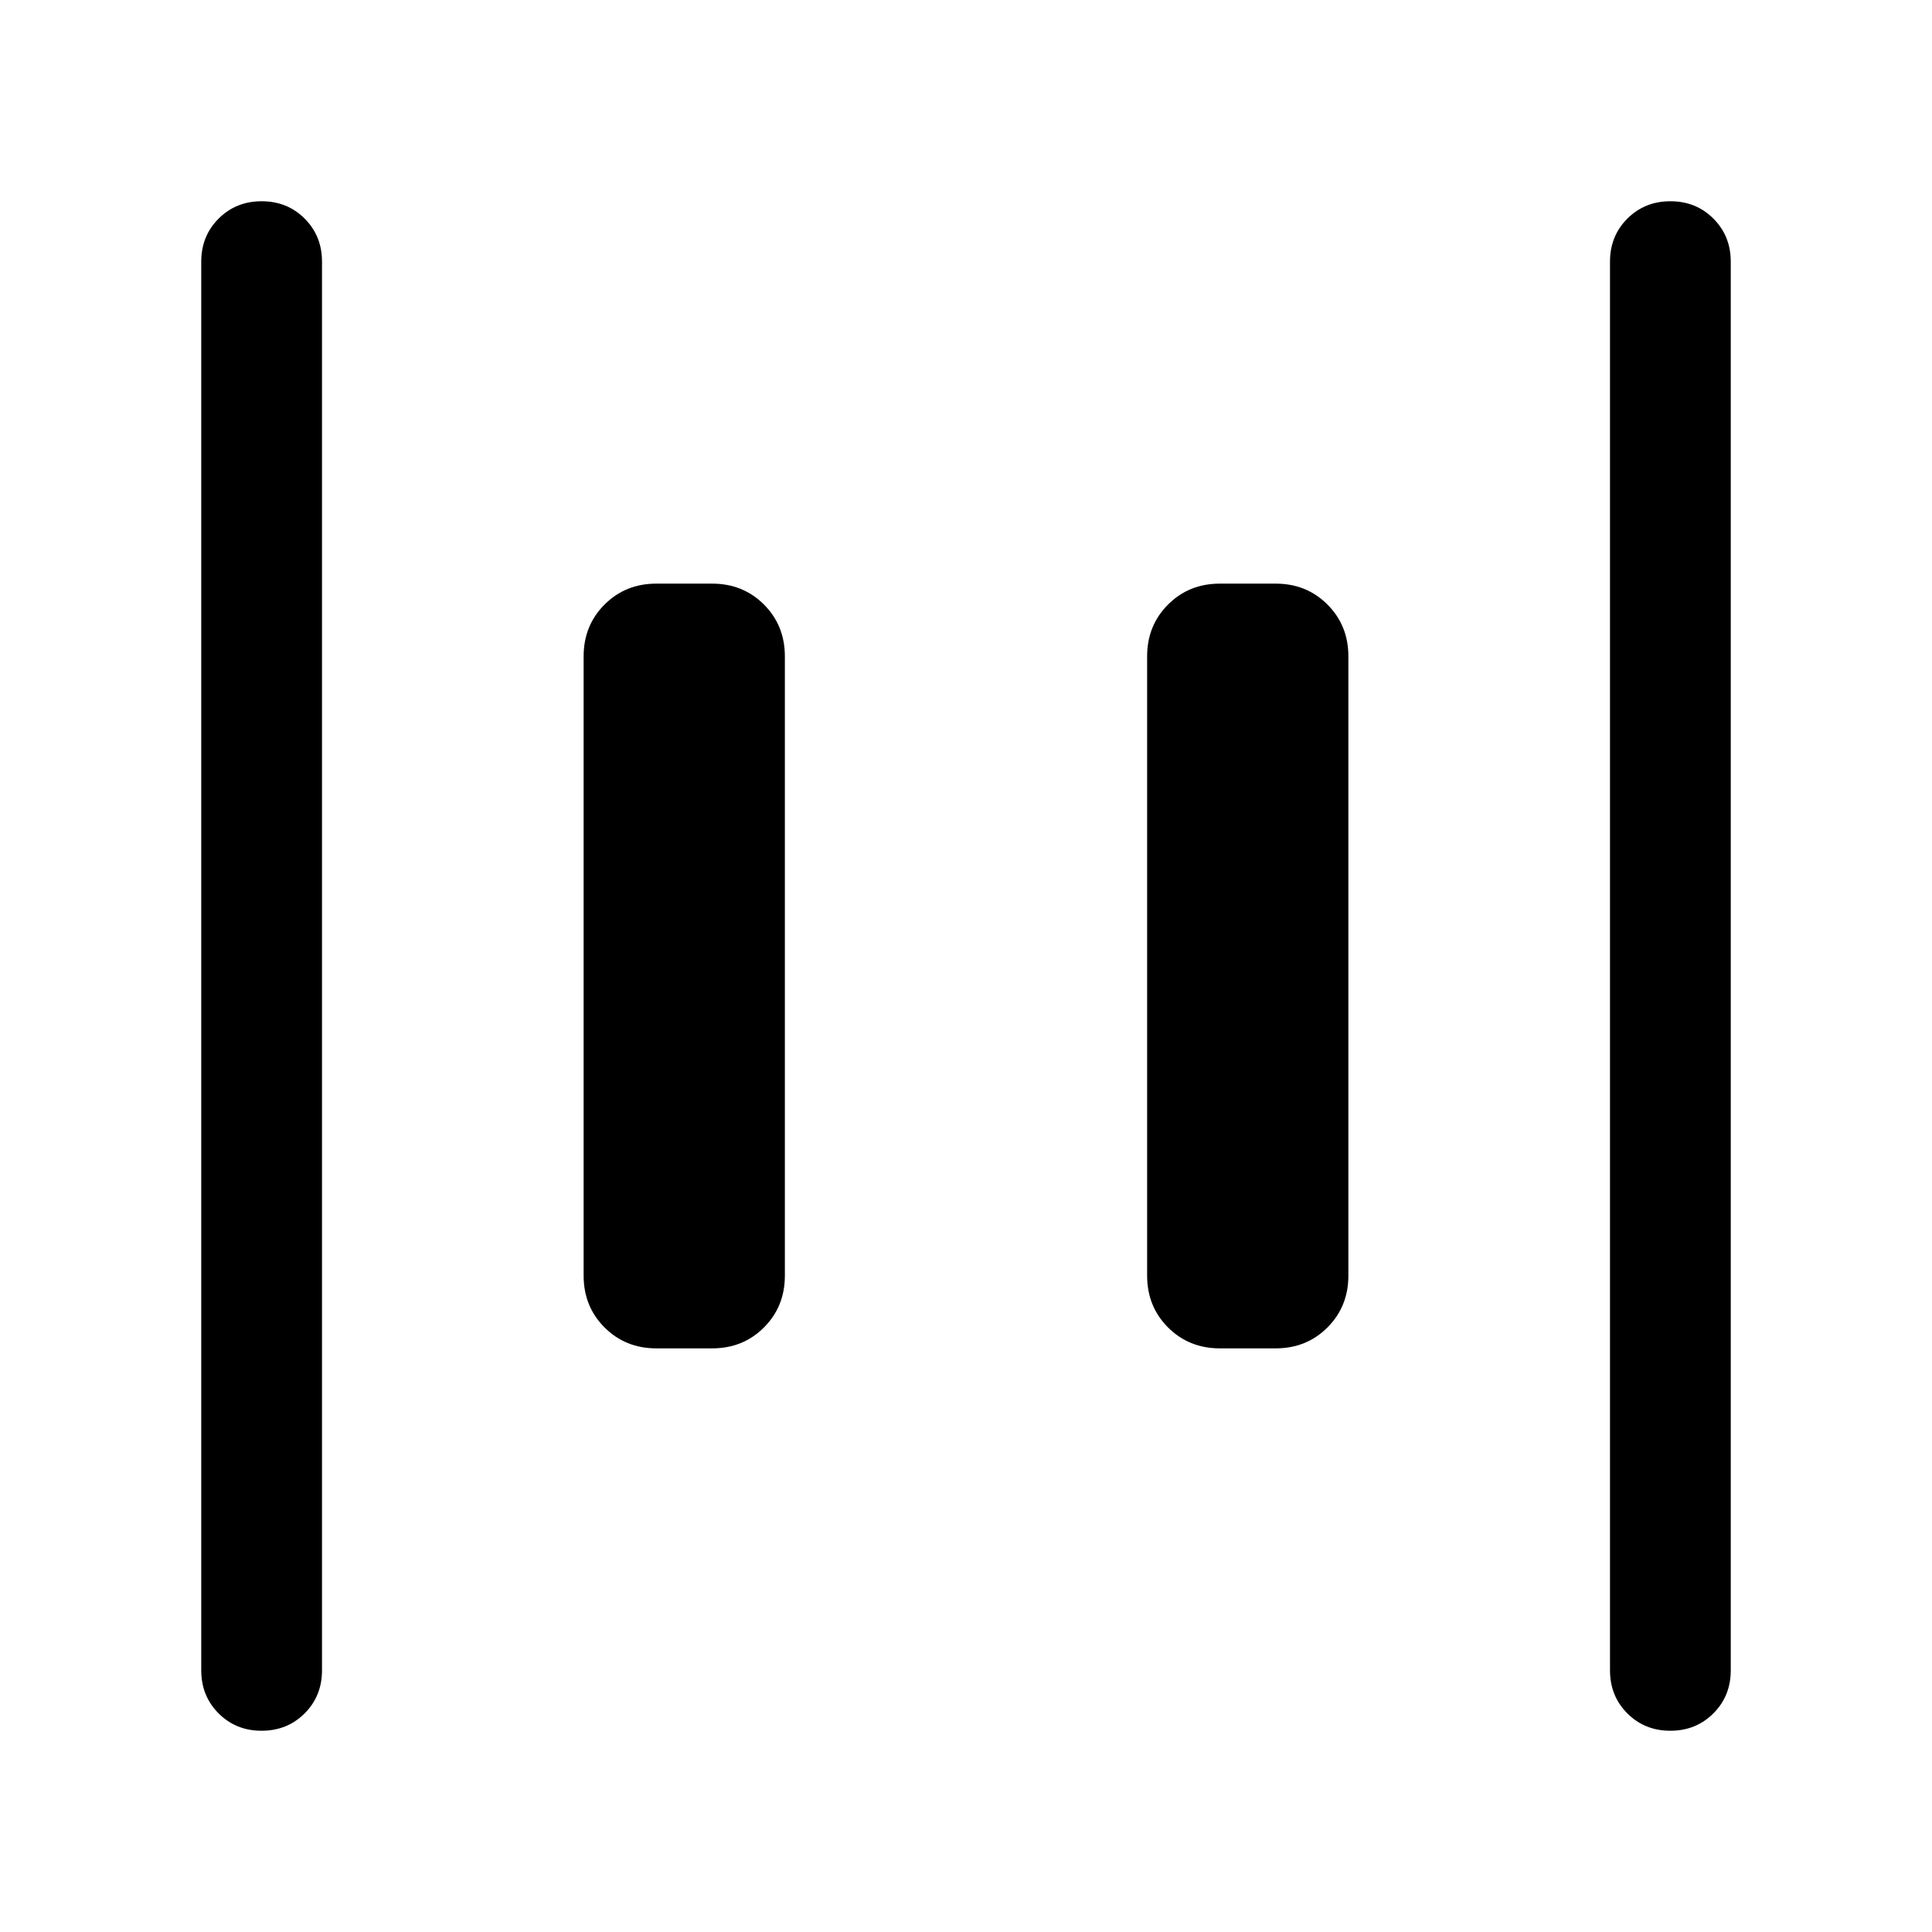 <svg xmlns="http://www.w3.org/2000/svg" height="24" viewBox="0 96 960 960" width="24"><path d="M606.154 765.999q-15.365 0-25.759-10.394t-10.394-25.759V422.154q0-15.365 10.394-25.759t25.759-10.394h27.692q15.365 0 25.759 10.394t10.394 25.759v307.692q0 15.365-10.394 25.759t-25.759 10.394h-27.692Zm-280 0q-15.365 0-25.759-10.394t-10.394-25.759V422.154q0-15.365 10.394-25.759t25.759-10.394h27.692q15.365 0 25.759 10.394t10.394 25.759v307.692q0 15.365-10.394 25.759t-25.759 10.394h-27.692Zm503.832 190q-12.756 0-21.371-8.625Q800 938.749 800 925.999V226.001q0-12.75 8.629-21.375 8.628-8.625 21.384-8.625 12.755 0 21.37 8.625 8.616 8.625 8.616 21.375v699.998q0 12.75-8.629 21.375t-21.384 8.625Zm-699.999 0q-12.755 0-21.37-8.625-8.616-8.625-8.616-21.375V226.001q0-12.75 8.629-21.375t21.384-8.625q12.756 0 21.371 8.625Q160 213.251 160 226.001v699.998q0 12.75-8.629 21.375-8.628 8.625-21.384 8.625Z"/></svg>